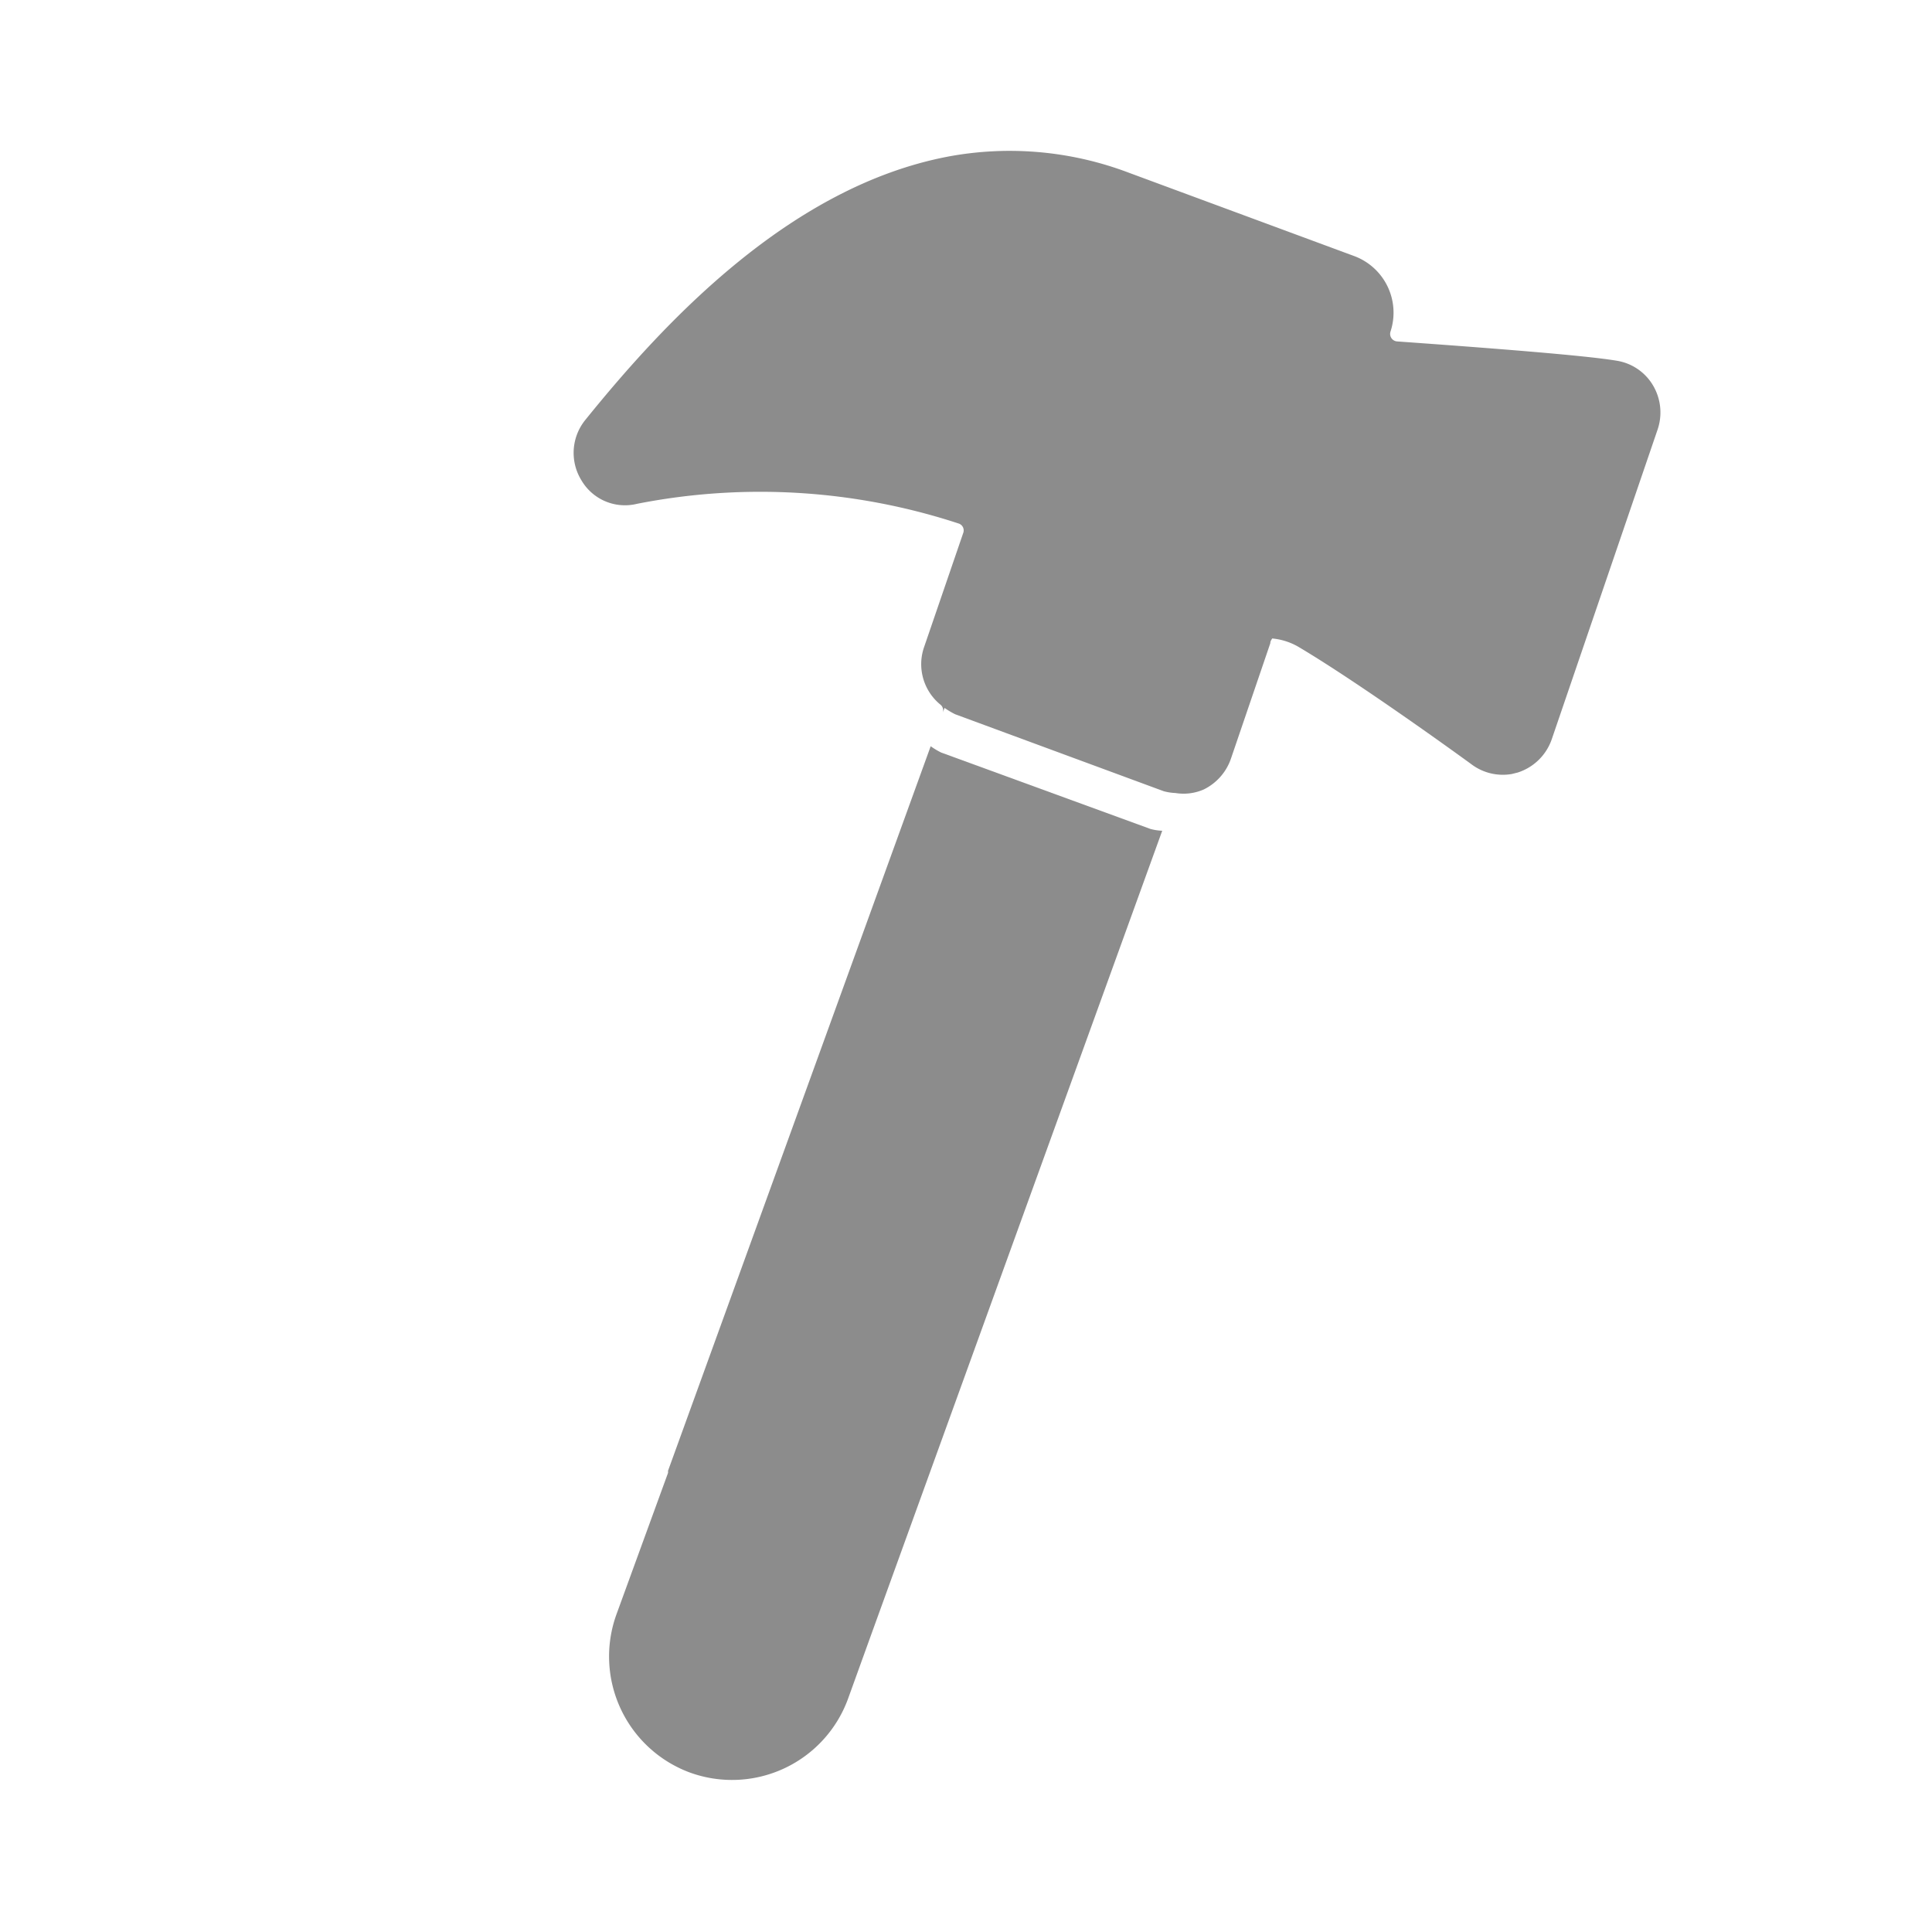 <svg xmlns="http://www.w3.org/2000/svg" viewBox="0 0 64 64"><defs><style>.cls-1{fill:none;}.cls-2{fill:#8c8c8c;}</style></defs><title>Various_Level_64px</title><g id="Square"><rect class="cls-1" width="64" height="64"/></g><g id="Icon"><path class="cls-2" d="M31.18,24.93h0a2.5,2.5,0,0,1-.35-.21l-8.7,24,0,.07-1.71,4.69a4.1,4.1,0,0,0,2.44,5.24h0a4.09,4.09,0,0,0,5.23-2.44l.78-2.16h0l9.63-26.6a1.76,1.76,0,0,1-.39-.06Z"/><path class="cls-2" d="M54.76,12.77a1.71,1.71,0,0,0-1.2-.82c-1.06-.18-4.34-.43-7.28-.64a.25.25,0,0,1-.22-.32,2,2,0,0,0-1.18-2.5L37.39,5.72a11.12,11.12,0,0,0-6-.53c-5.21,1-9.35,5.44-12,8.72a1.73,1.73,0,0,0-.13,2,1.67,1.67,0,0,0,1.84.78,21.1,21.1,0,0,1,10.65.65.24.24,0,0,1,.16.31L30.6,21.47a1.73,1.73,0,0,0,.55,1.87.24.24,0,0,1,.08.27l.06-.16a2.5,2.5,0,0,0,.35.21h0l6.91,2.55a1.76,1.76,0,0,0,.39.06h0a1.66,1.66,0,0,0,.94-.12,1.78,1.78,0,0,0,.89-1l1.31-3.84c0-.09.06-.14.06-.16a2.11,2.11,0,0,1,.91.3c2,1.19,5.33,3.6,5.71,3.88a1.73,1.73,0,0,0,1.32.31l.2-.05a1.76,1.76,0,0,0,1.12-1.09l3.51-10.27A1.76,1.76,0,0,0,54.76,12.77Z"/></g></svg>